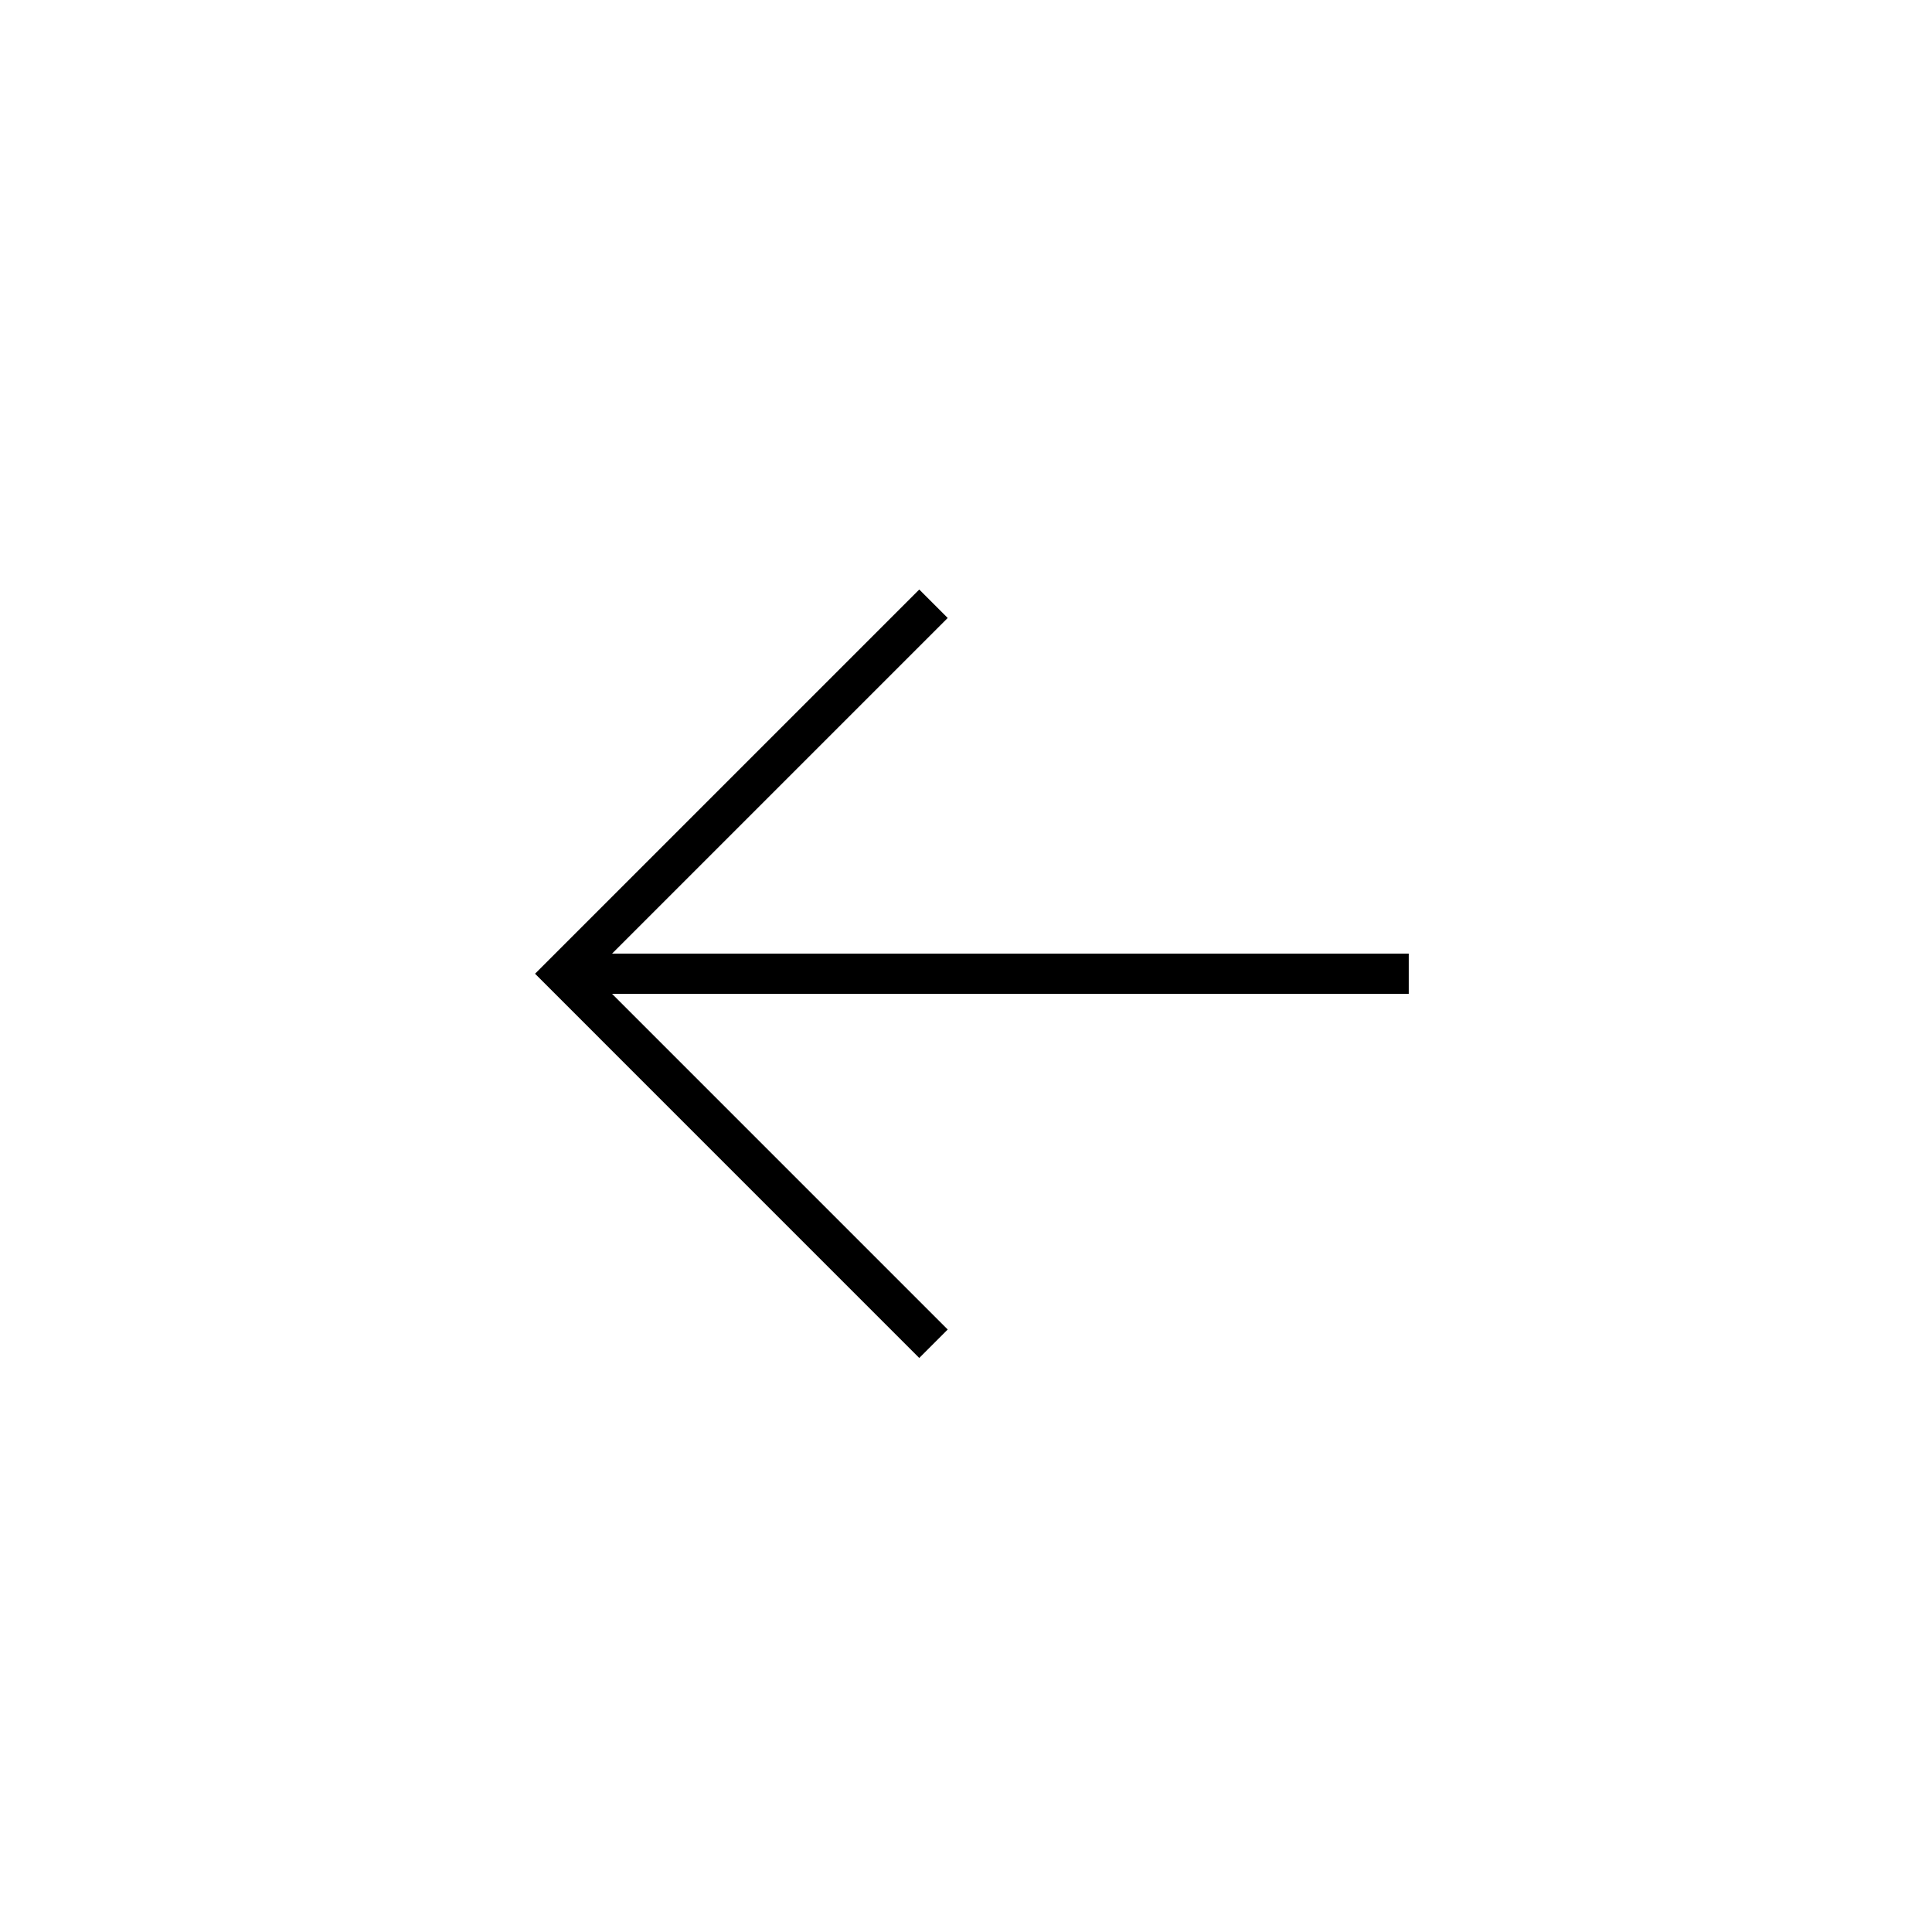 <svg width="48" height="48" viewBox="0 0 48 48" fill="none" xmlns="http://www.w3.org/2000/svg">
    <path d="M14 24.192H35" stroke="black"/>
    <path d="M23.192 15L14 24.192L23.192 33.385" stroke="black"/>
</svg>
